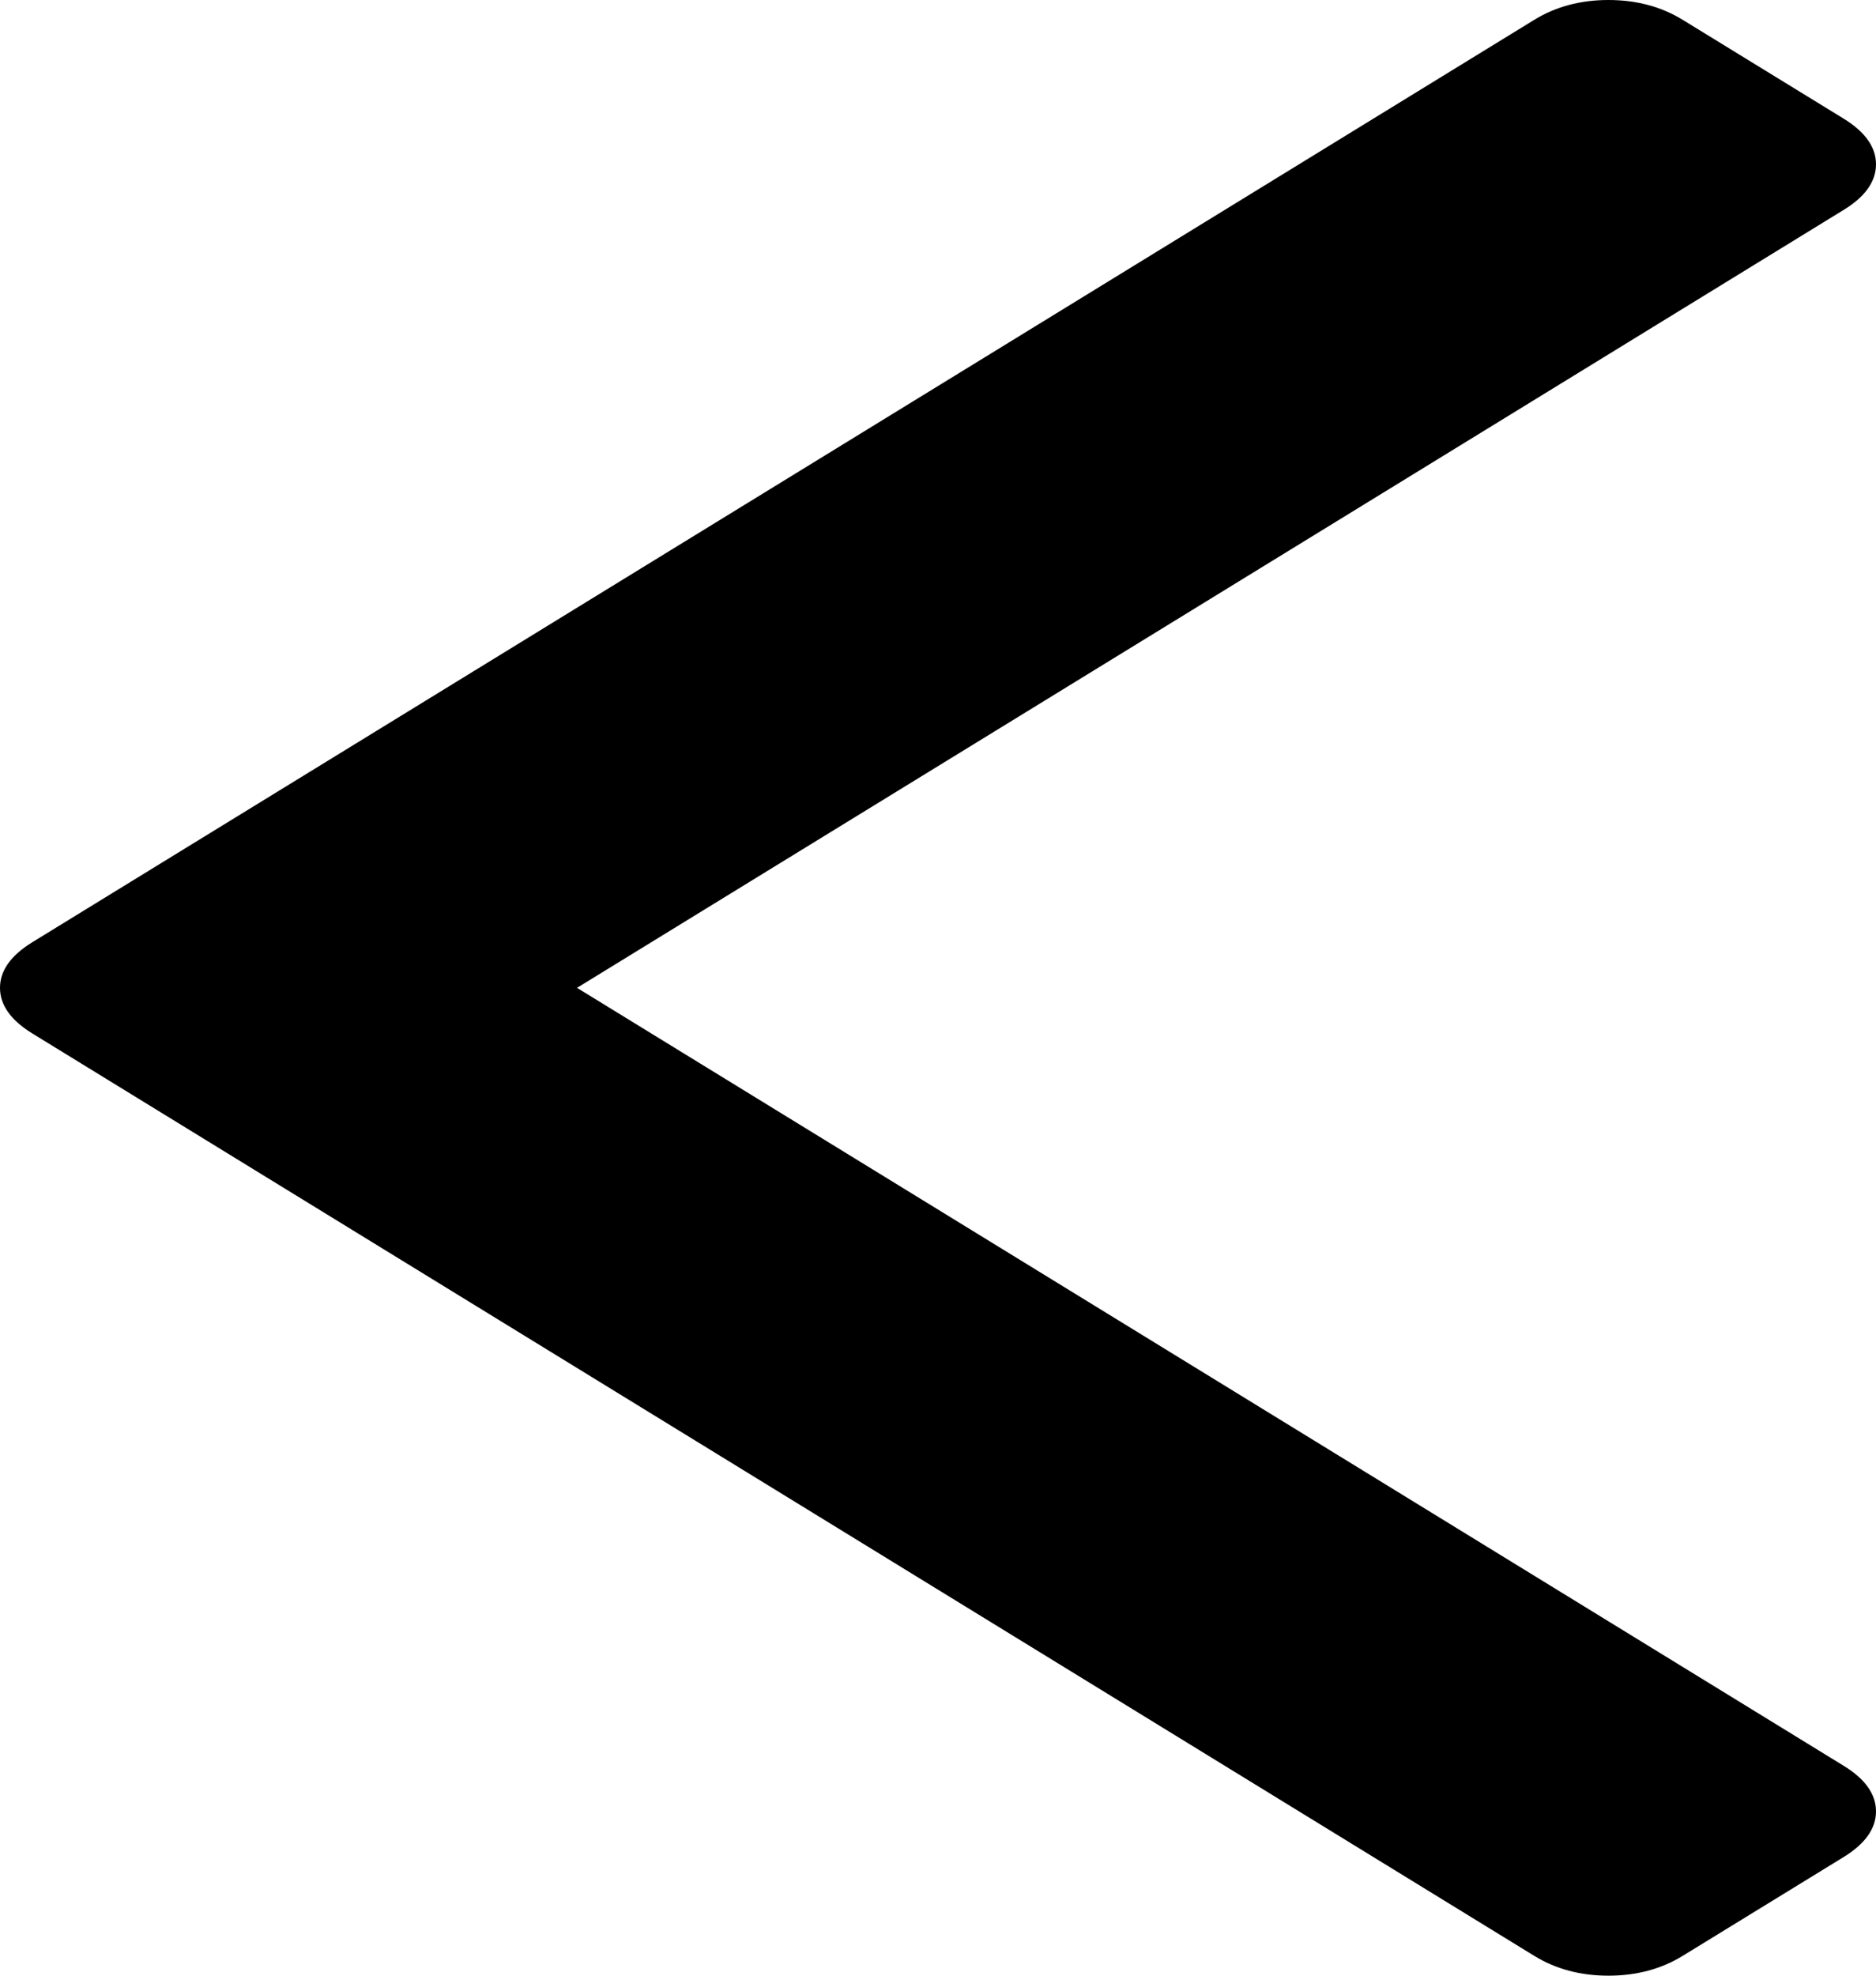﻿<?xml version="1.0" encoding="utf-8"?>
<svg version="1.1" xmlns:xlink="http://www.w3.org/1999/xlink" width="19px" height="20px" xmlns="http://www.w3.org/2000/svg">
  <g transform="matrix(1 0 0 1 -40 -858 )">
    <path d="M 18.674 1.202  C 18.891 1.336  19 1.49  19 1.663  C 19 1.837  18.891 1.991  18.674 2.124  L 5.844 10  L 18.674 17.876  C 18.891 18.009  19 18.163  19 18.337  C 19 18.51  18.891 18.664  18.674 18.798  L 17.041 19.8  C 16.824 19.933  16.573 20  16.29 20  C 16.007 20  15.757 19.933  15.54 19.8  L 0.326 10.461  C 0.109 10.327  0 10.174  0 10  C 0 9.826  0.109 9.673  0.326 9.539  L 15.54 0.2  C 15.757 0.067  16.007 0  16.29 0  C 16.573 0  16.824 0.067  17.041 0.2  L 18.674 1.202  Z " fill-rule="nonzero" fill="#000000" stroke="none" transform="matrix(1 0 0 1 40 858 )" />
  </g>
</svg>